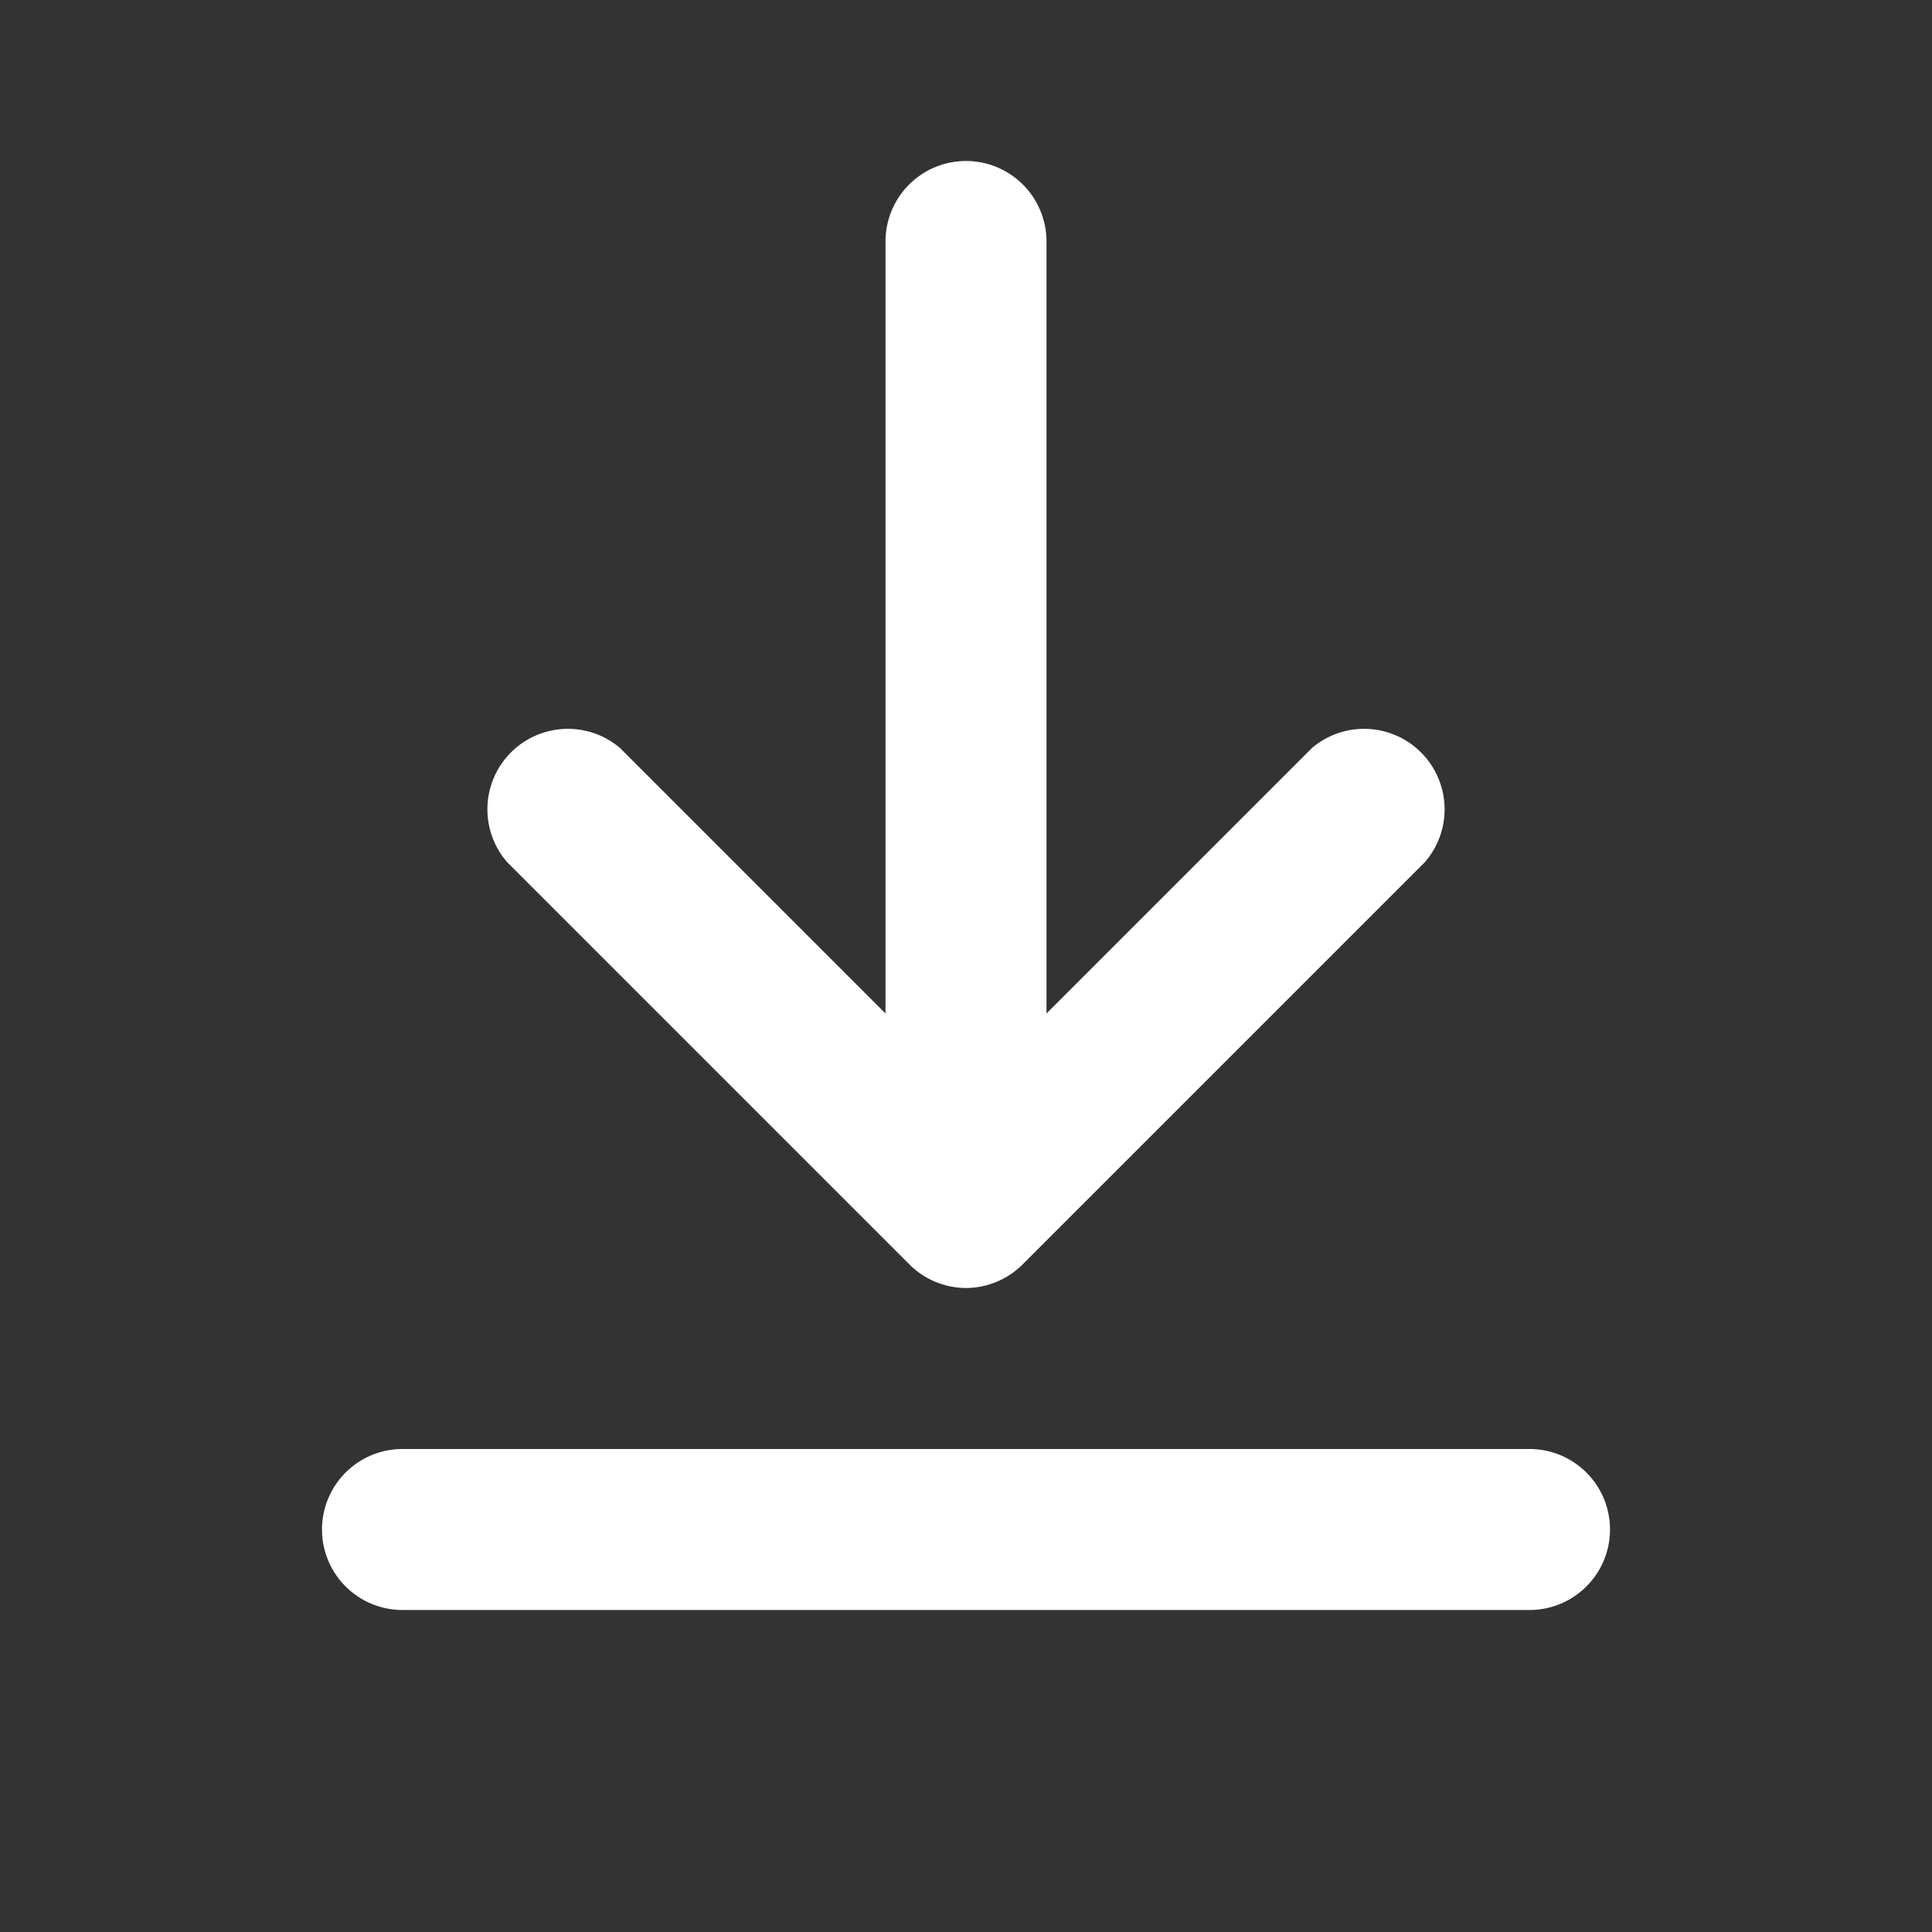 <svg xmlns="http://www.w3.org/2000/svg" width="24" height="24" fill="#ffffff" viewBox="0 0 24 24">
  <rect x="0" y="0" width="24" height="24" fill="#333333" stroke="none"/>
  <path d="M12 16a1 1 0 0 1-.7-.29l-5-5a1 1 0 0 1 1.4-1.42L11 12.59V3a1 1 0 1 1 2 0v9.59l3.3-3.3a1 1 0 0 1 1.4 1.42l-5 5A1 1 0 0 1 12 16z"/>
  <path d="M5 20a1 1 0 0 1 0-2h14a1 1 0 1 1 0 2H5z"/>
</svg>
